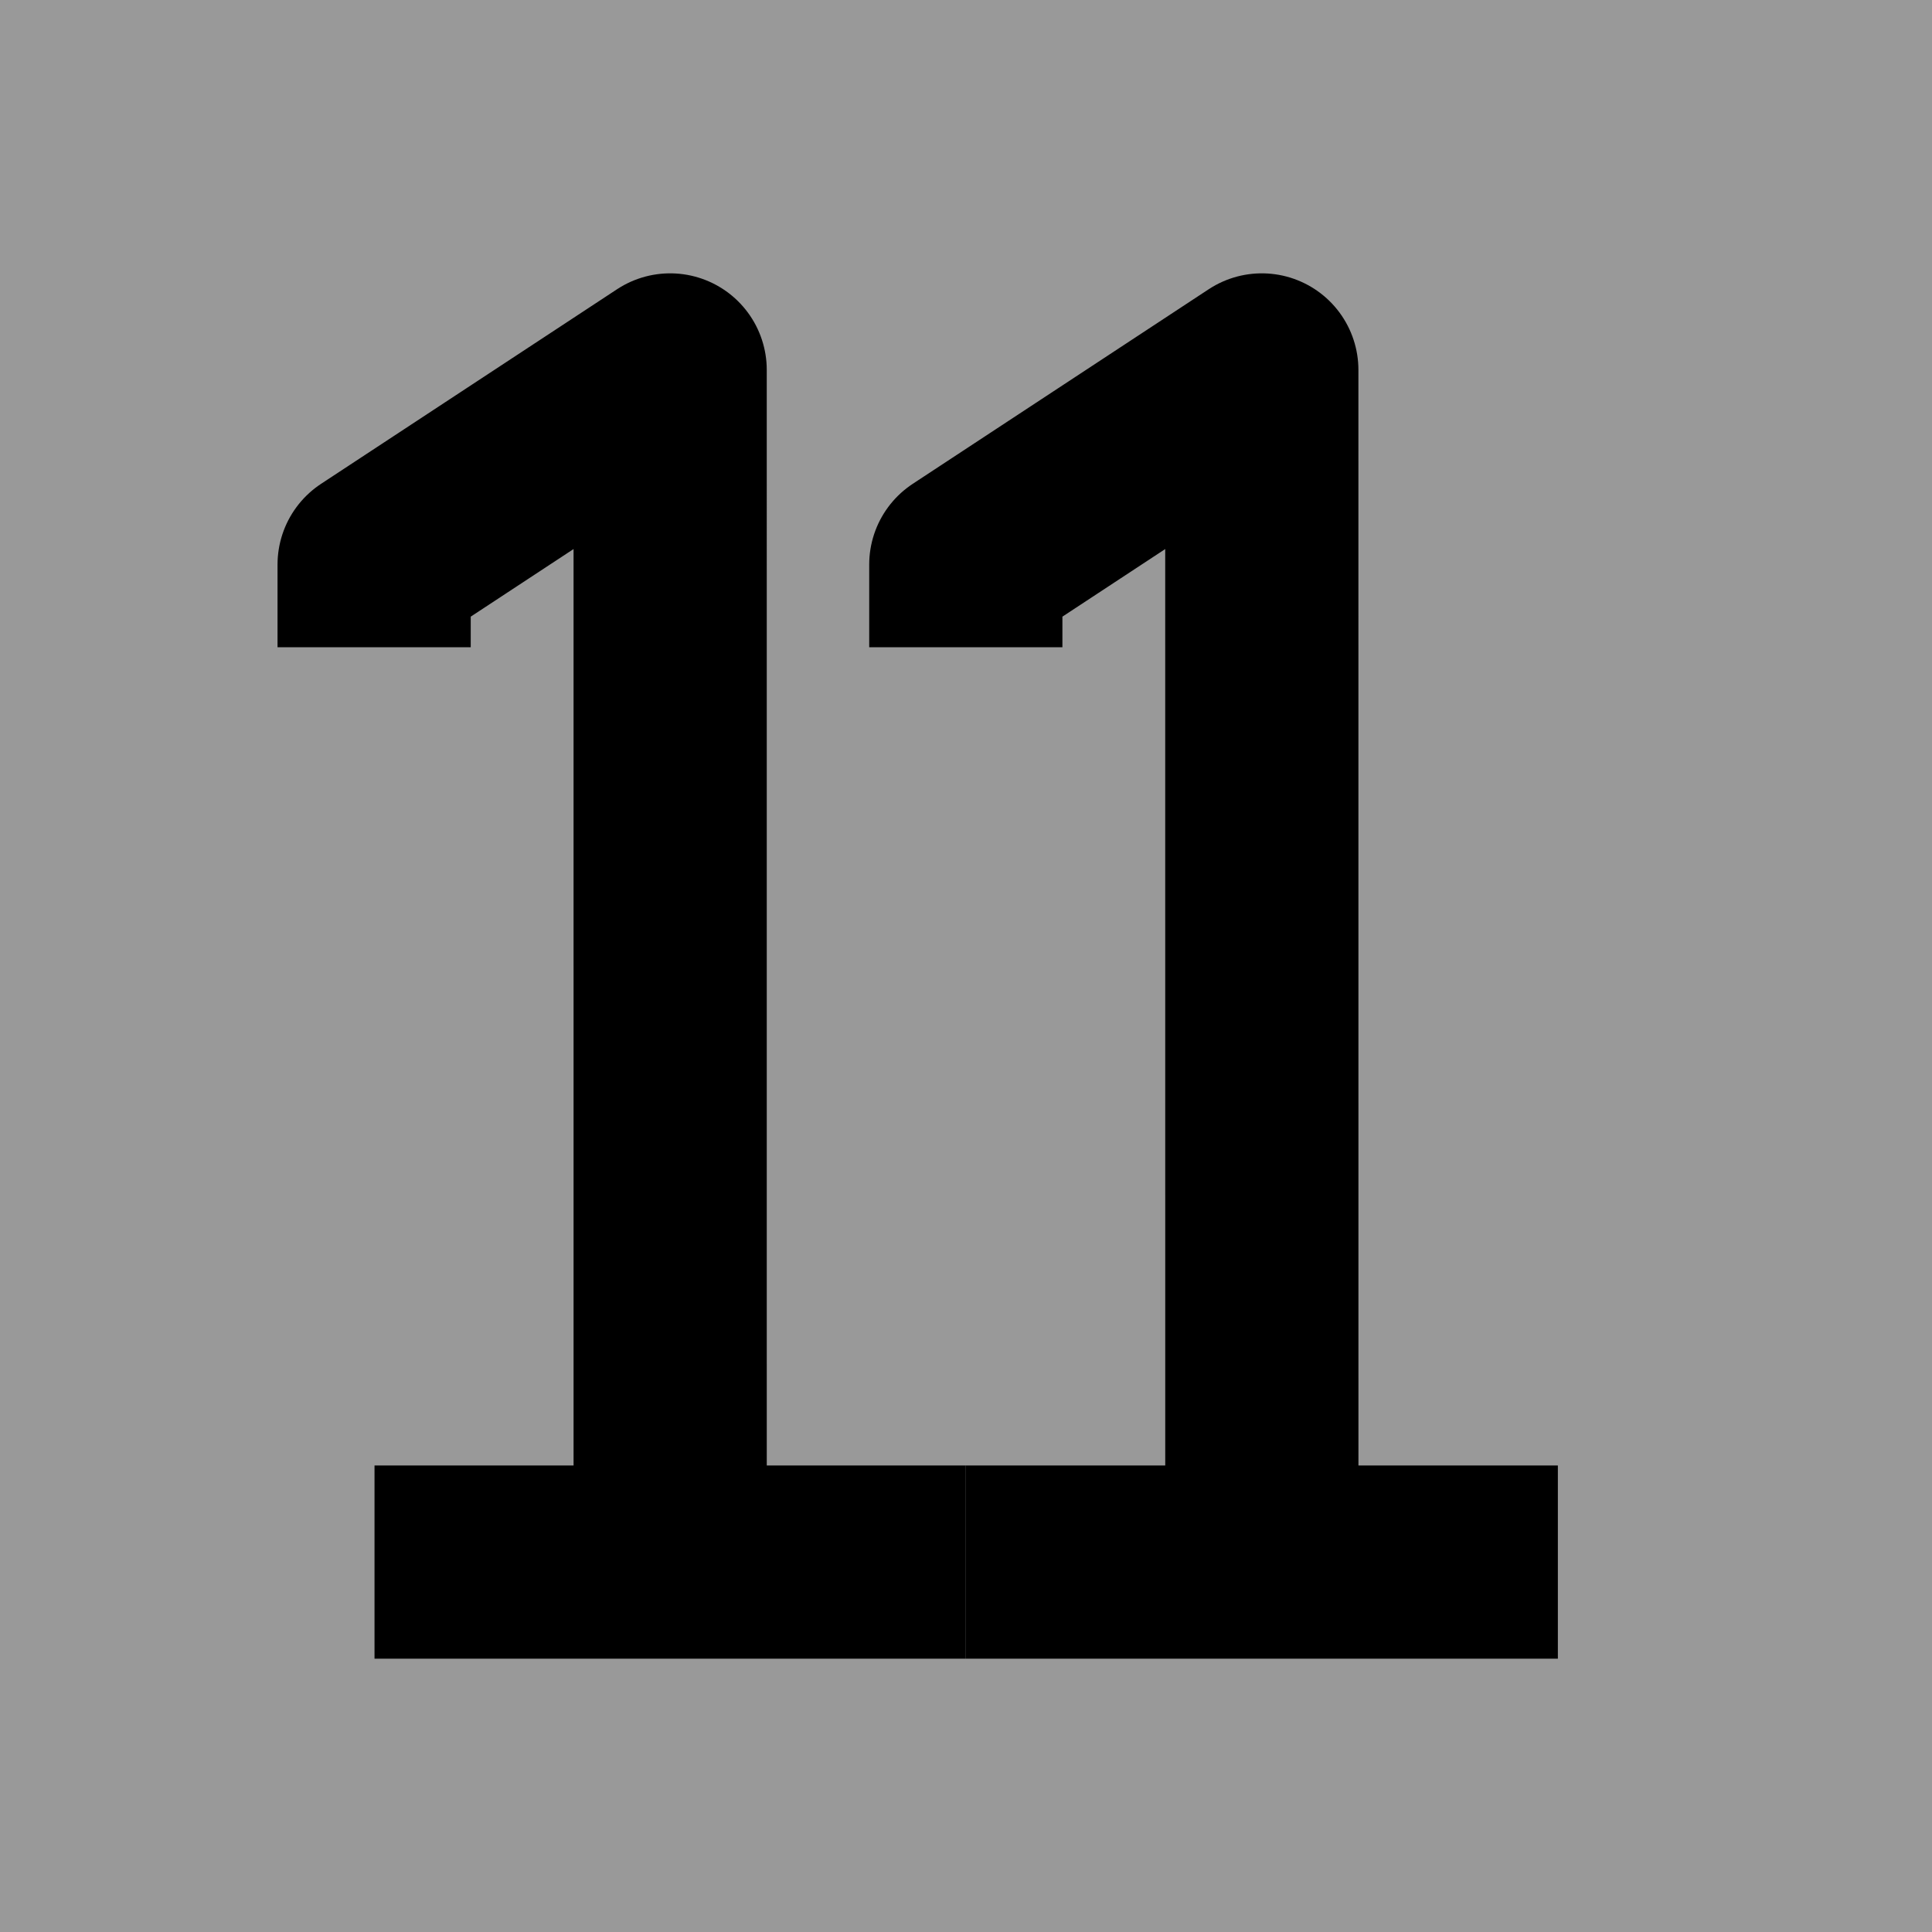 <?xml version="1.0" encoding="utf-8"?>
<!-- Generator: Adobe Illustrator 16.0.0, SVG Export Plug-In . SVG Version: 6.00 Build 0)  -->
<!DOCTYPE svg PUBLIC "-//W3C//DTD SVG 1.1//EN" "http://www.w3.org/Graphics/SVG/1.1/DTD/svg11.dtd">
<svg version="1.1" id="Layer_1" xmlns="http://www.w3.org/2000/svg" xmlns:xlink="http://www.w3.org/1999/xlink" x="0px" y="0px"
	 width="100px" height="100px" viewBox="0 0 100 100" enable-background="new 0 0 100 100" xml:space="preserve">
<path fill="#999999" d="M100,0H0v100h100V0z"/>
<g>
	<g>
		<path fill="none" stroke="#000000" stroke-width="10" stroke-linejoin="round" stroke-miterlimit="10" d="M49.989,80.852H19.385"
			/>
		<polyline fill="none" stroke="#000000" stroke-width="10" stroke-linejoin="round" stroke-miterlimit="10" points="19.365,33.5 
			19.365,29.221 34.687,19.148 34.688,80.852 		"/>
	</g>
	<g>
		<path fill="none" stroke="#000000" stroke-width="10" stroke-linejoin="round" stroke-miterlimit="10" d="M80.635,80.852H49.989"
			/>
		<polyline fill="none" stroke="#000000" stroke-width="10" stroke-linejoin="round" stroke-miterlimit="10" points="49.99,33.5 
			49.99,29.221 65.311,19.148 65.313,80.852 		"/>
	</g>
</g>
</svg>

